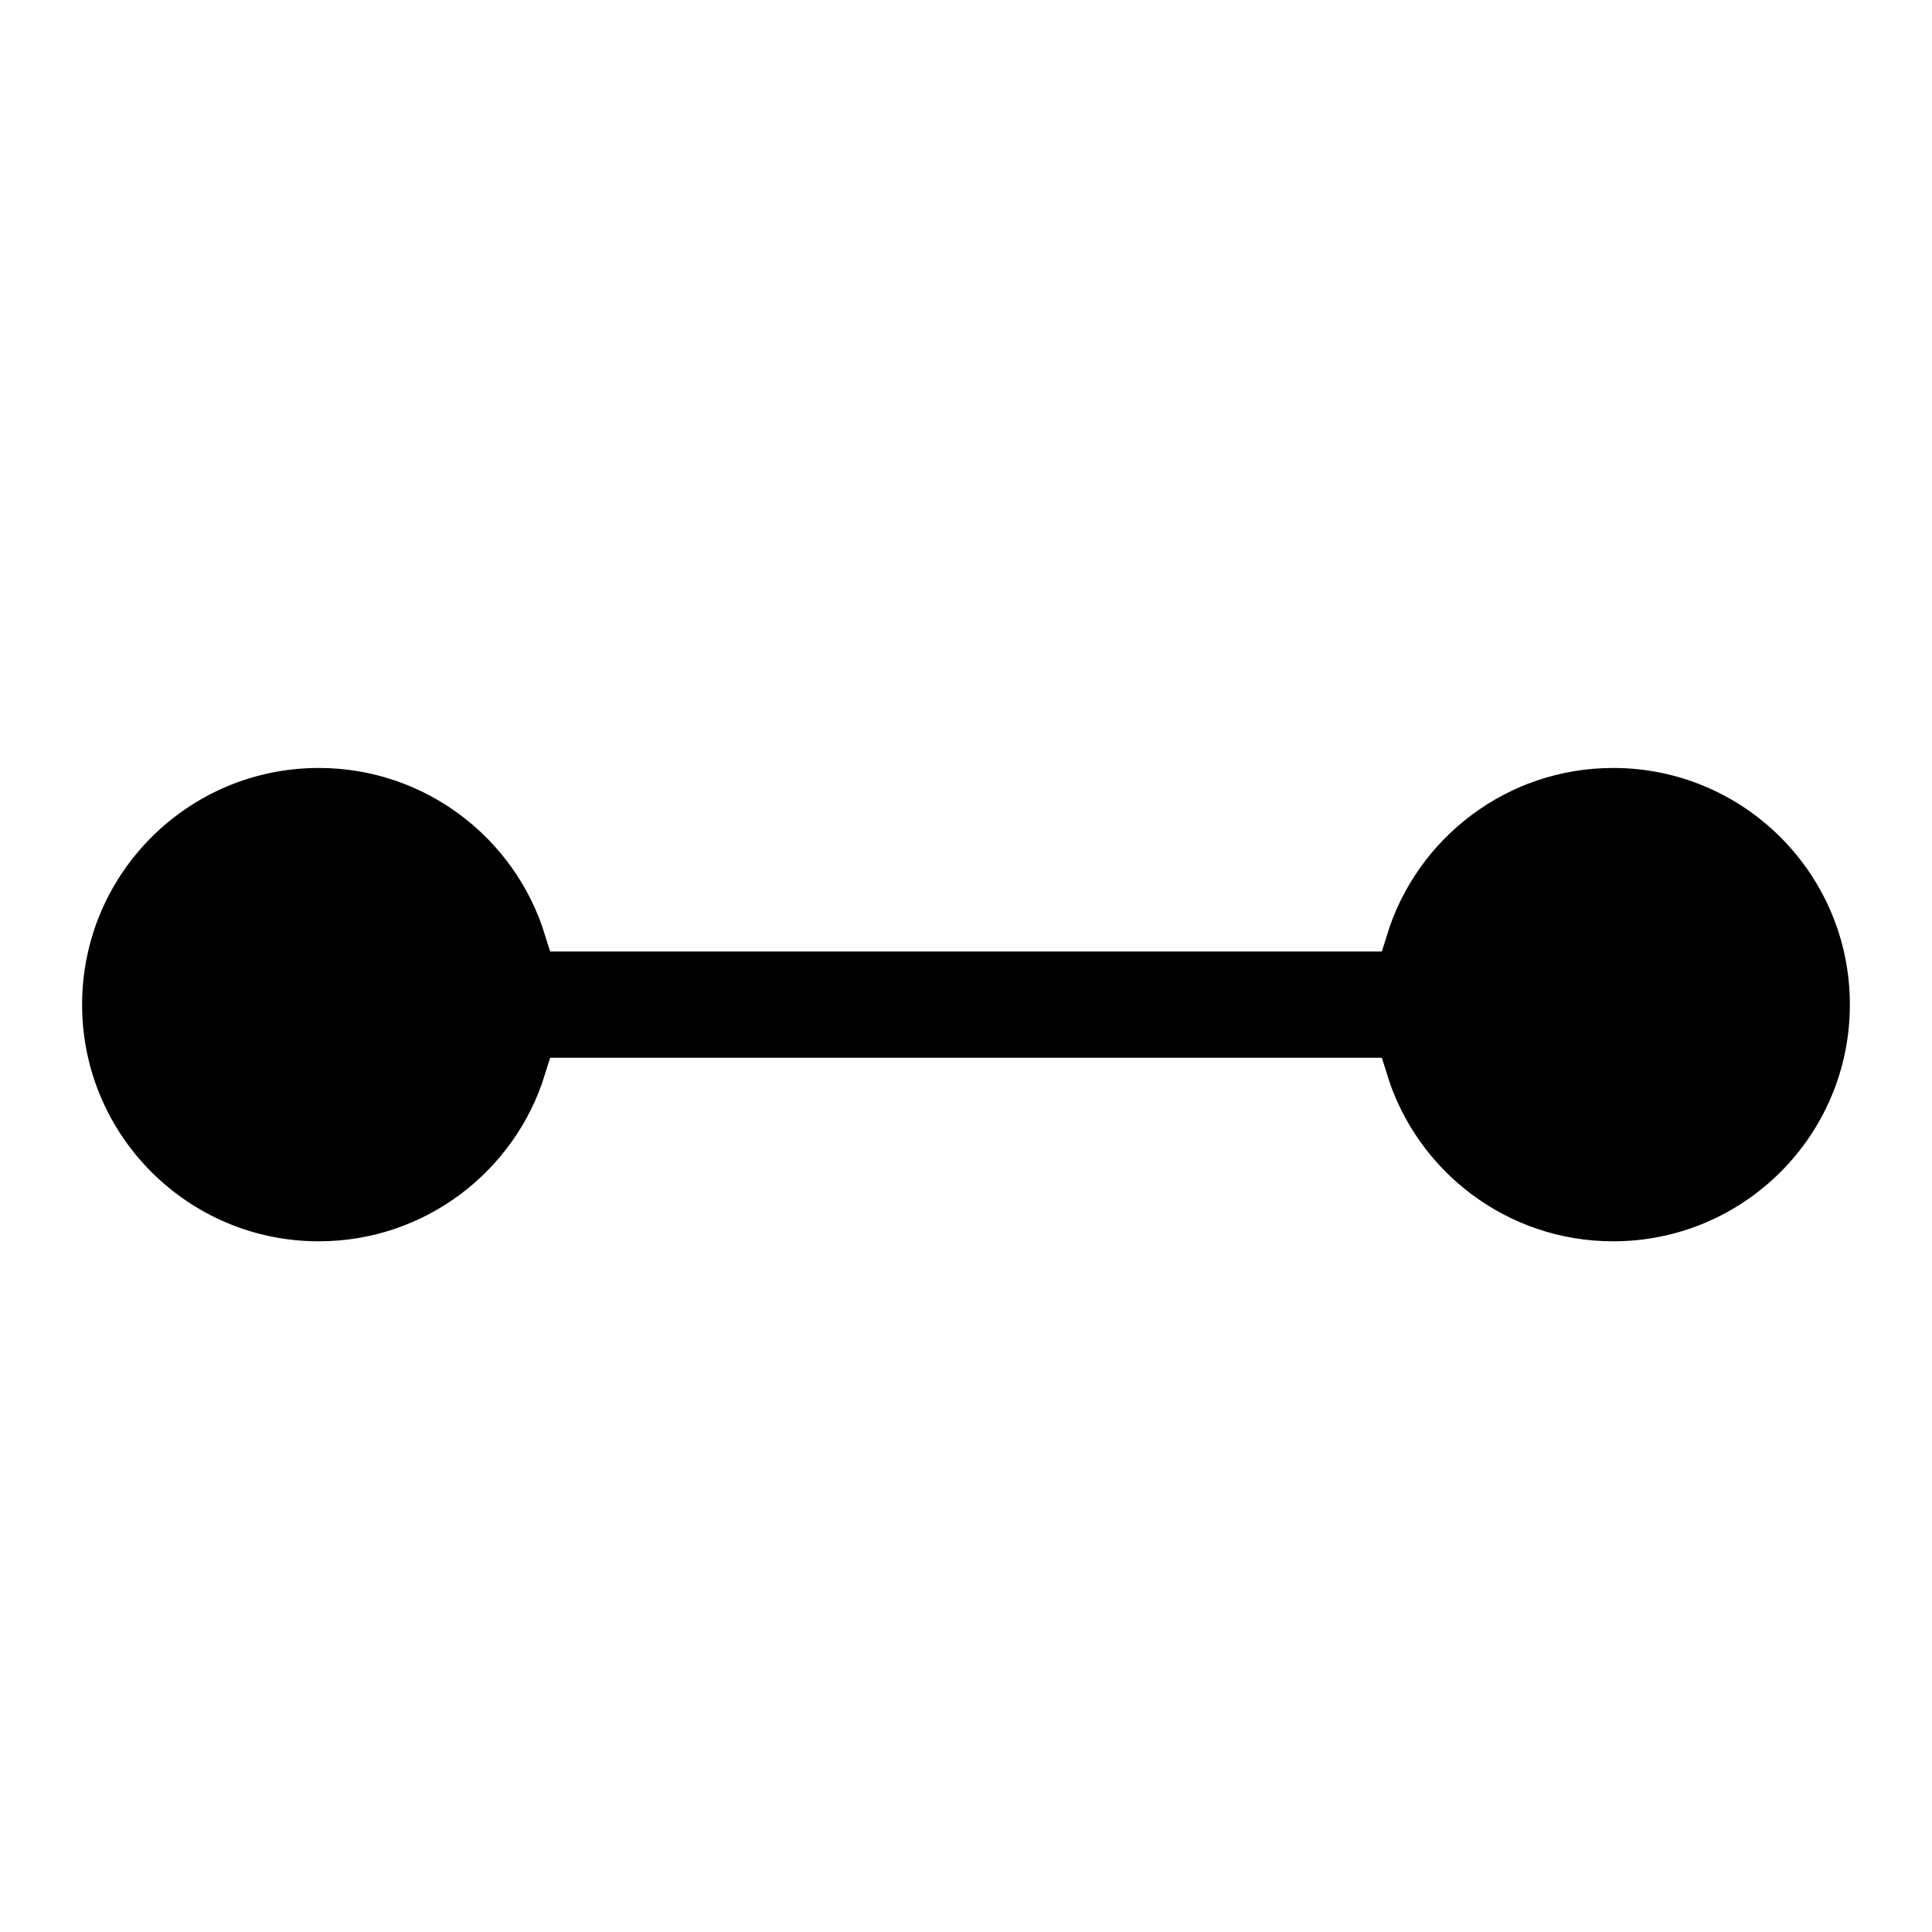 <?xml version="1.0" encoding="UTF-8" standalone="no"?>
<svg
   width="200"
   height="200"
   viewBox="0 0 200 200"
   fill="none"
   version="1.1"
   id="svg27"
   xmlns="http://www.w3.org/2000/svg"
   xmlns:svg="http://www.w3.org/2000/svg">
  <path
     id="path2"
     style="fill:#000000;stroke:#ffffff;filter:url(#filter0_d);stroke-width:5;stroke-miterlimit:4;stroke-dasharray:none"
     d="M 33 73 C 18.088 73 6 85.088 6 100 C 6 114.912 18.088 127 33 127 C 45.126 127 55.383 119.006 58.793 108 L 141.205 108 C 144.615 119.006 154.872 127 166.998 127 C 181.91 127 193.998 114.912 193.998 100 C 193.998 85.088 181.91 73 166.998 73 C 154.872 73 144.615 80.994 141.205 92 L 58.793 92 C 55.383 80.994 45.126 73 33 73 z " />
  <defs
     id="defs25">
    <filter
       id="filter0_d"
       x="-0"
       y="71"
       width="200"
       height="66"
       filterUnits="userSpaceOnUse"
       color-interpolation-filters="sRGB">
      <feFlood
         flood-opacity="0"
         result="BackgroundImageFix"
         id="feFlood10" />
      <feColorMatrix
         in="SourceAlpha"
         type="matrix"
         values="0 0 0 0 0 0 0 0 0 0 0 0 0 0 0 0 0 0 127 0"
         id="feColorMatrix12" />
      <feOffset
         dy="4"
         id="feOffset14" />
      <feGaussianBlur
         stdDeviation="3"
         id="feGaussianBlur16" />
      <feColorMatrix
         type="matrix"
         values="0 0 0 0 0 0 0 0 0 0 0 0 0 0 0 0 0 0 0.2 0"
         id="feColorMatrix18" />
      <feBlend
         mode="normal"
         in2="BackgroundImageFix"
         result="effect1_dropShadow"
         id="feBlend20" />
      <feBlend
         mode="normal"
         in="SourceGraphic"
         in2="effect1_dropShadow"
         result="shape"
         id="feBlend22" />
    </filter>
  </defs>
</svg>
